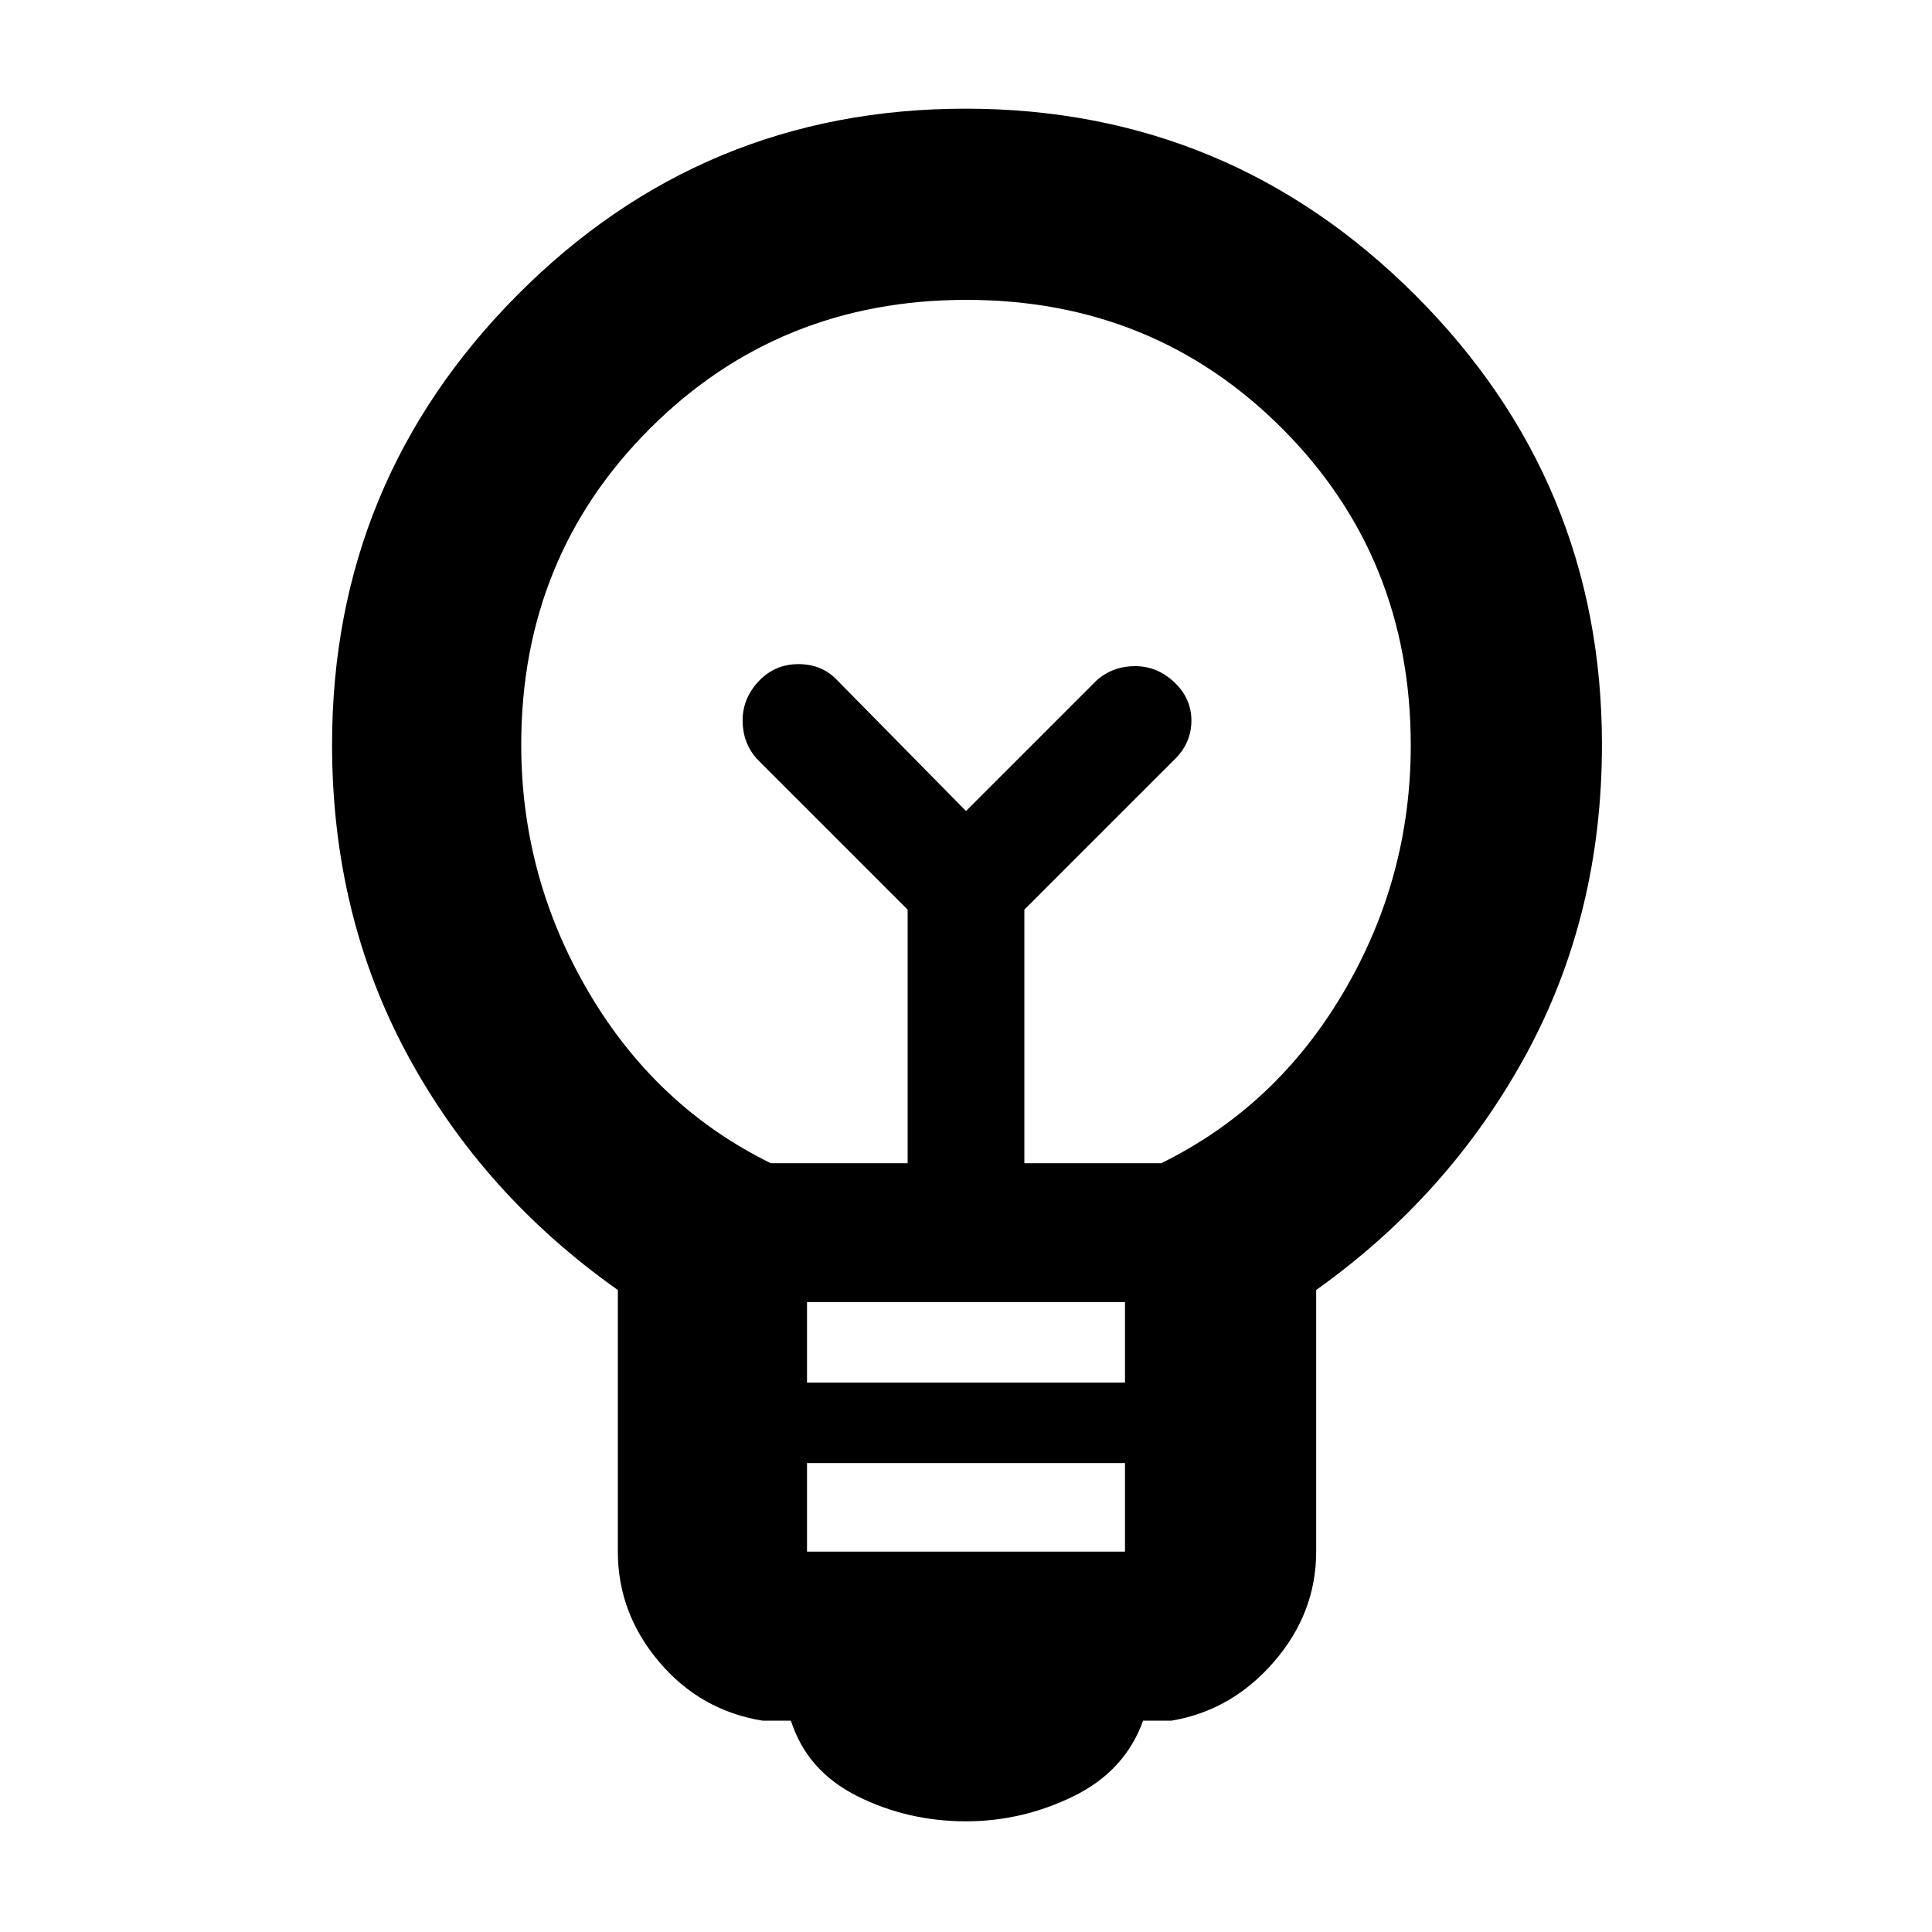 <svg xmlns="http://www.w3.org/2000/svg" width="48" height="48" viewBox="0 96 960 960"><path d="M480 1001q-29 0-54-12.5T393 951h-14q-31-5-51.5-29.237Q307 897.525 307 867V737q-67-47.355-104.5-116.797Q165 550.76 165 466q0-130.662 92-223.331Q349 150 479.762 150q130.761 0 223.5 92.669Q796 335.338 796 466q0 85-38 154.5T654 737v130q0 30.525-21 54.763Q612 946 582 951h-14q-9 25-34.5 37.5T480 1001Zm-79-134h158v-44H401v44Zm0-84h158v-40H401v40Zm-18-109h68V548l-75-75q-7-8-7-19t8-19.5q8-8.5 19.727-8.5 11.728 0 19.273 8l64 65 65-65q8-7 19-7t19.5 8q8.5 8 8.5 19t-8 19l-75 75v126h68q57-28 90.5-84.802Q701 532.397 701 466.397 701 373 637.181 309q-63.819-64-157-64T323 308.894q-64 63.894-64 157.183Q259 532 292.5 589t90.5 85Zm97-175Zm0-40Z"/></svg>
